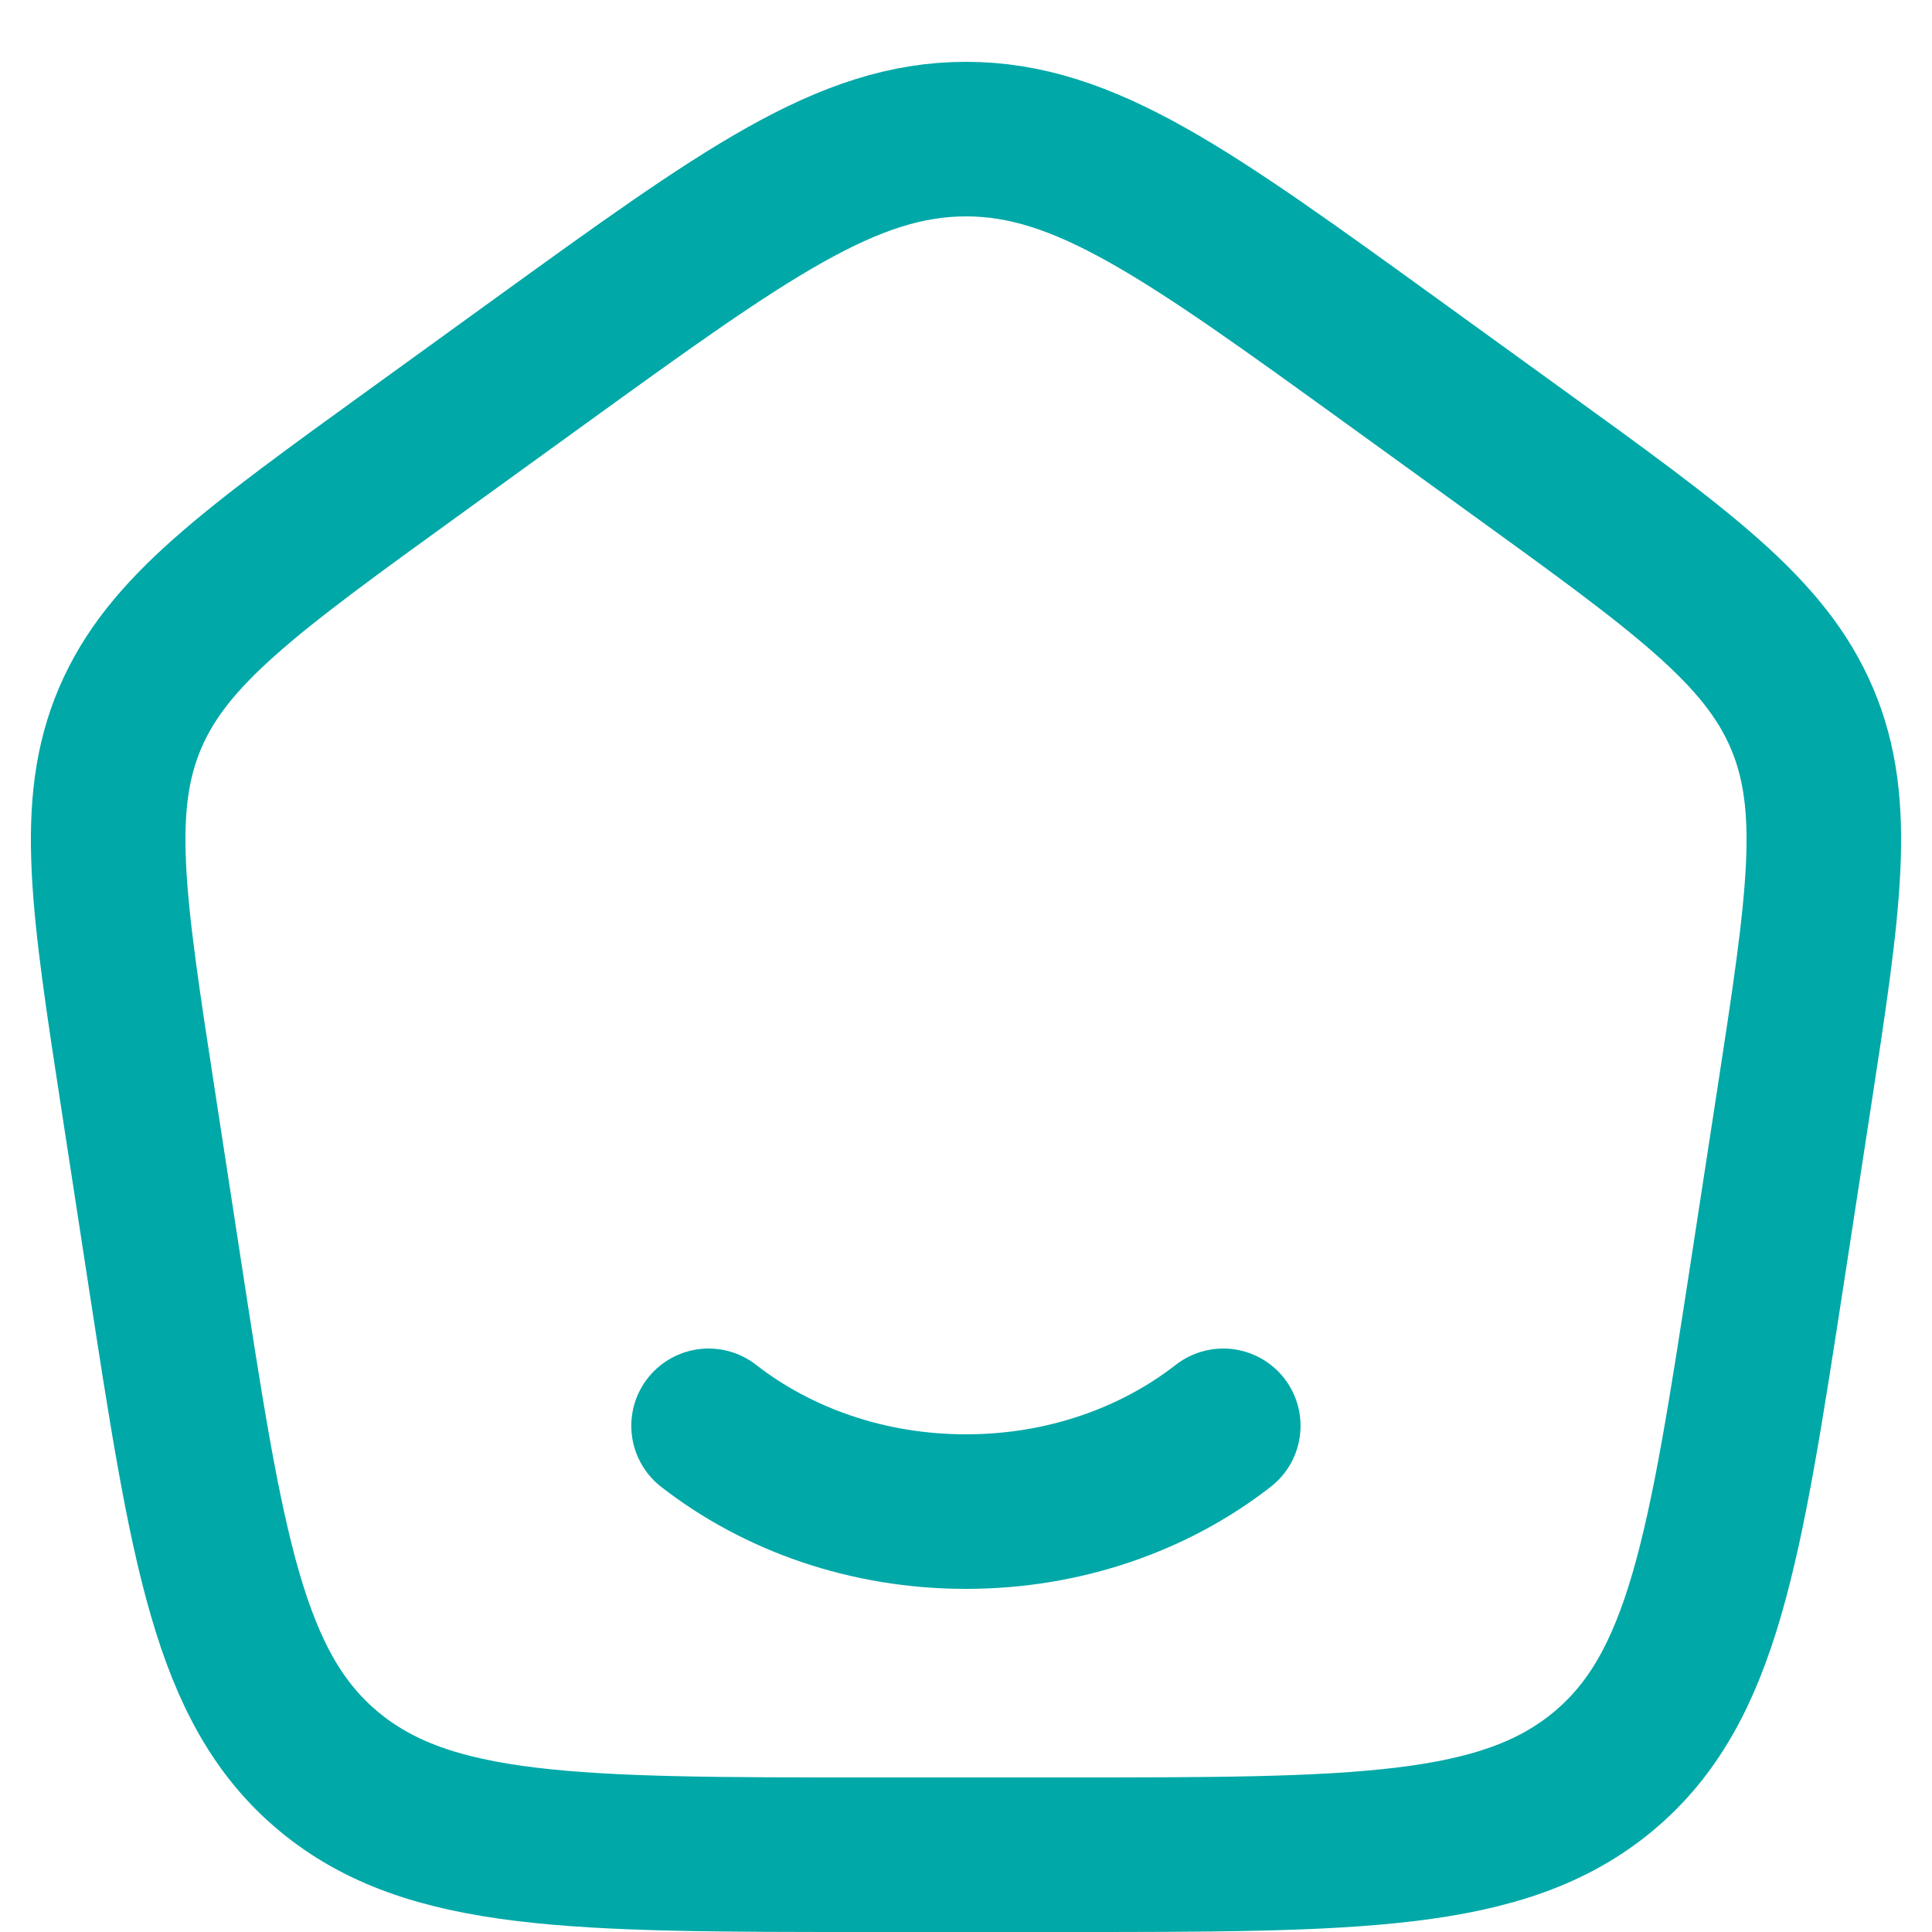 <svg width="25" height="25" viewBox="0 0 25 25" fill="none" xmlns="http://www.w3.org/2000/svg">
<path d="M15.829 18.45C14.942 19.141 13.776 19.56 12.499 19.56C11.223 19.56 10.057 19.141 9.169 18.45" stroke="#00A8A8" stroke-width="2" stroke-linecap="round"/>
<path d="M1.79 14.247C1.398 11.697 1.202 10.422 1.684 9.292C2.166 8.162 3.236 7.388 5.375 5.842L6.973 4.686C9.634 2.762 10.965 1.8 12.5 1.8C14.035 1.8 15.366 2.762 18.027 4.686L19.625 5.842C21.764 7.388 22.834 8.162 23.316 9.292C23.798 10.422 23.602 11.697 23.21 14.247L22.876 16.421C22.32 20.036 22.042 21.843 20.746 22.922C19.45 24 17.555 24 13.764 24H11.236C7.445 24 5.55 24 4.254 22.922C2.957 21.843 2.68 20.036 2.124 16.421L1.79 14.247Z" stroke="#00A8A8" stroke-width="2" stroke-linejoin="round"/>
</svg>
